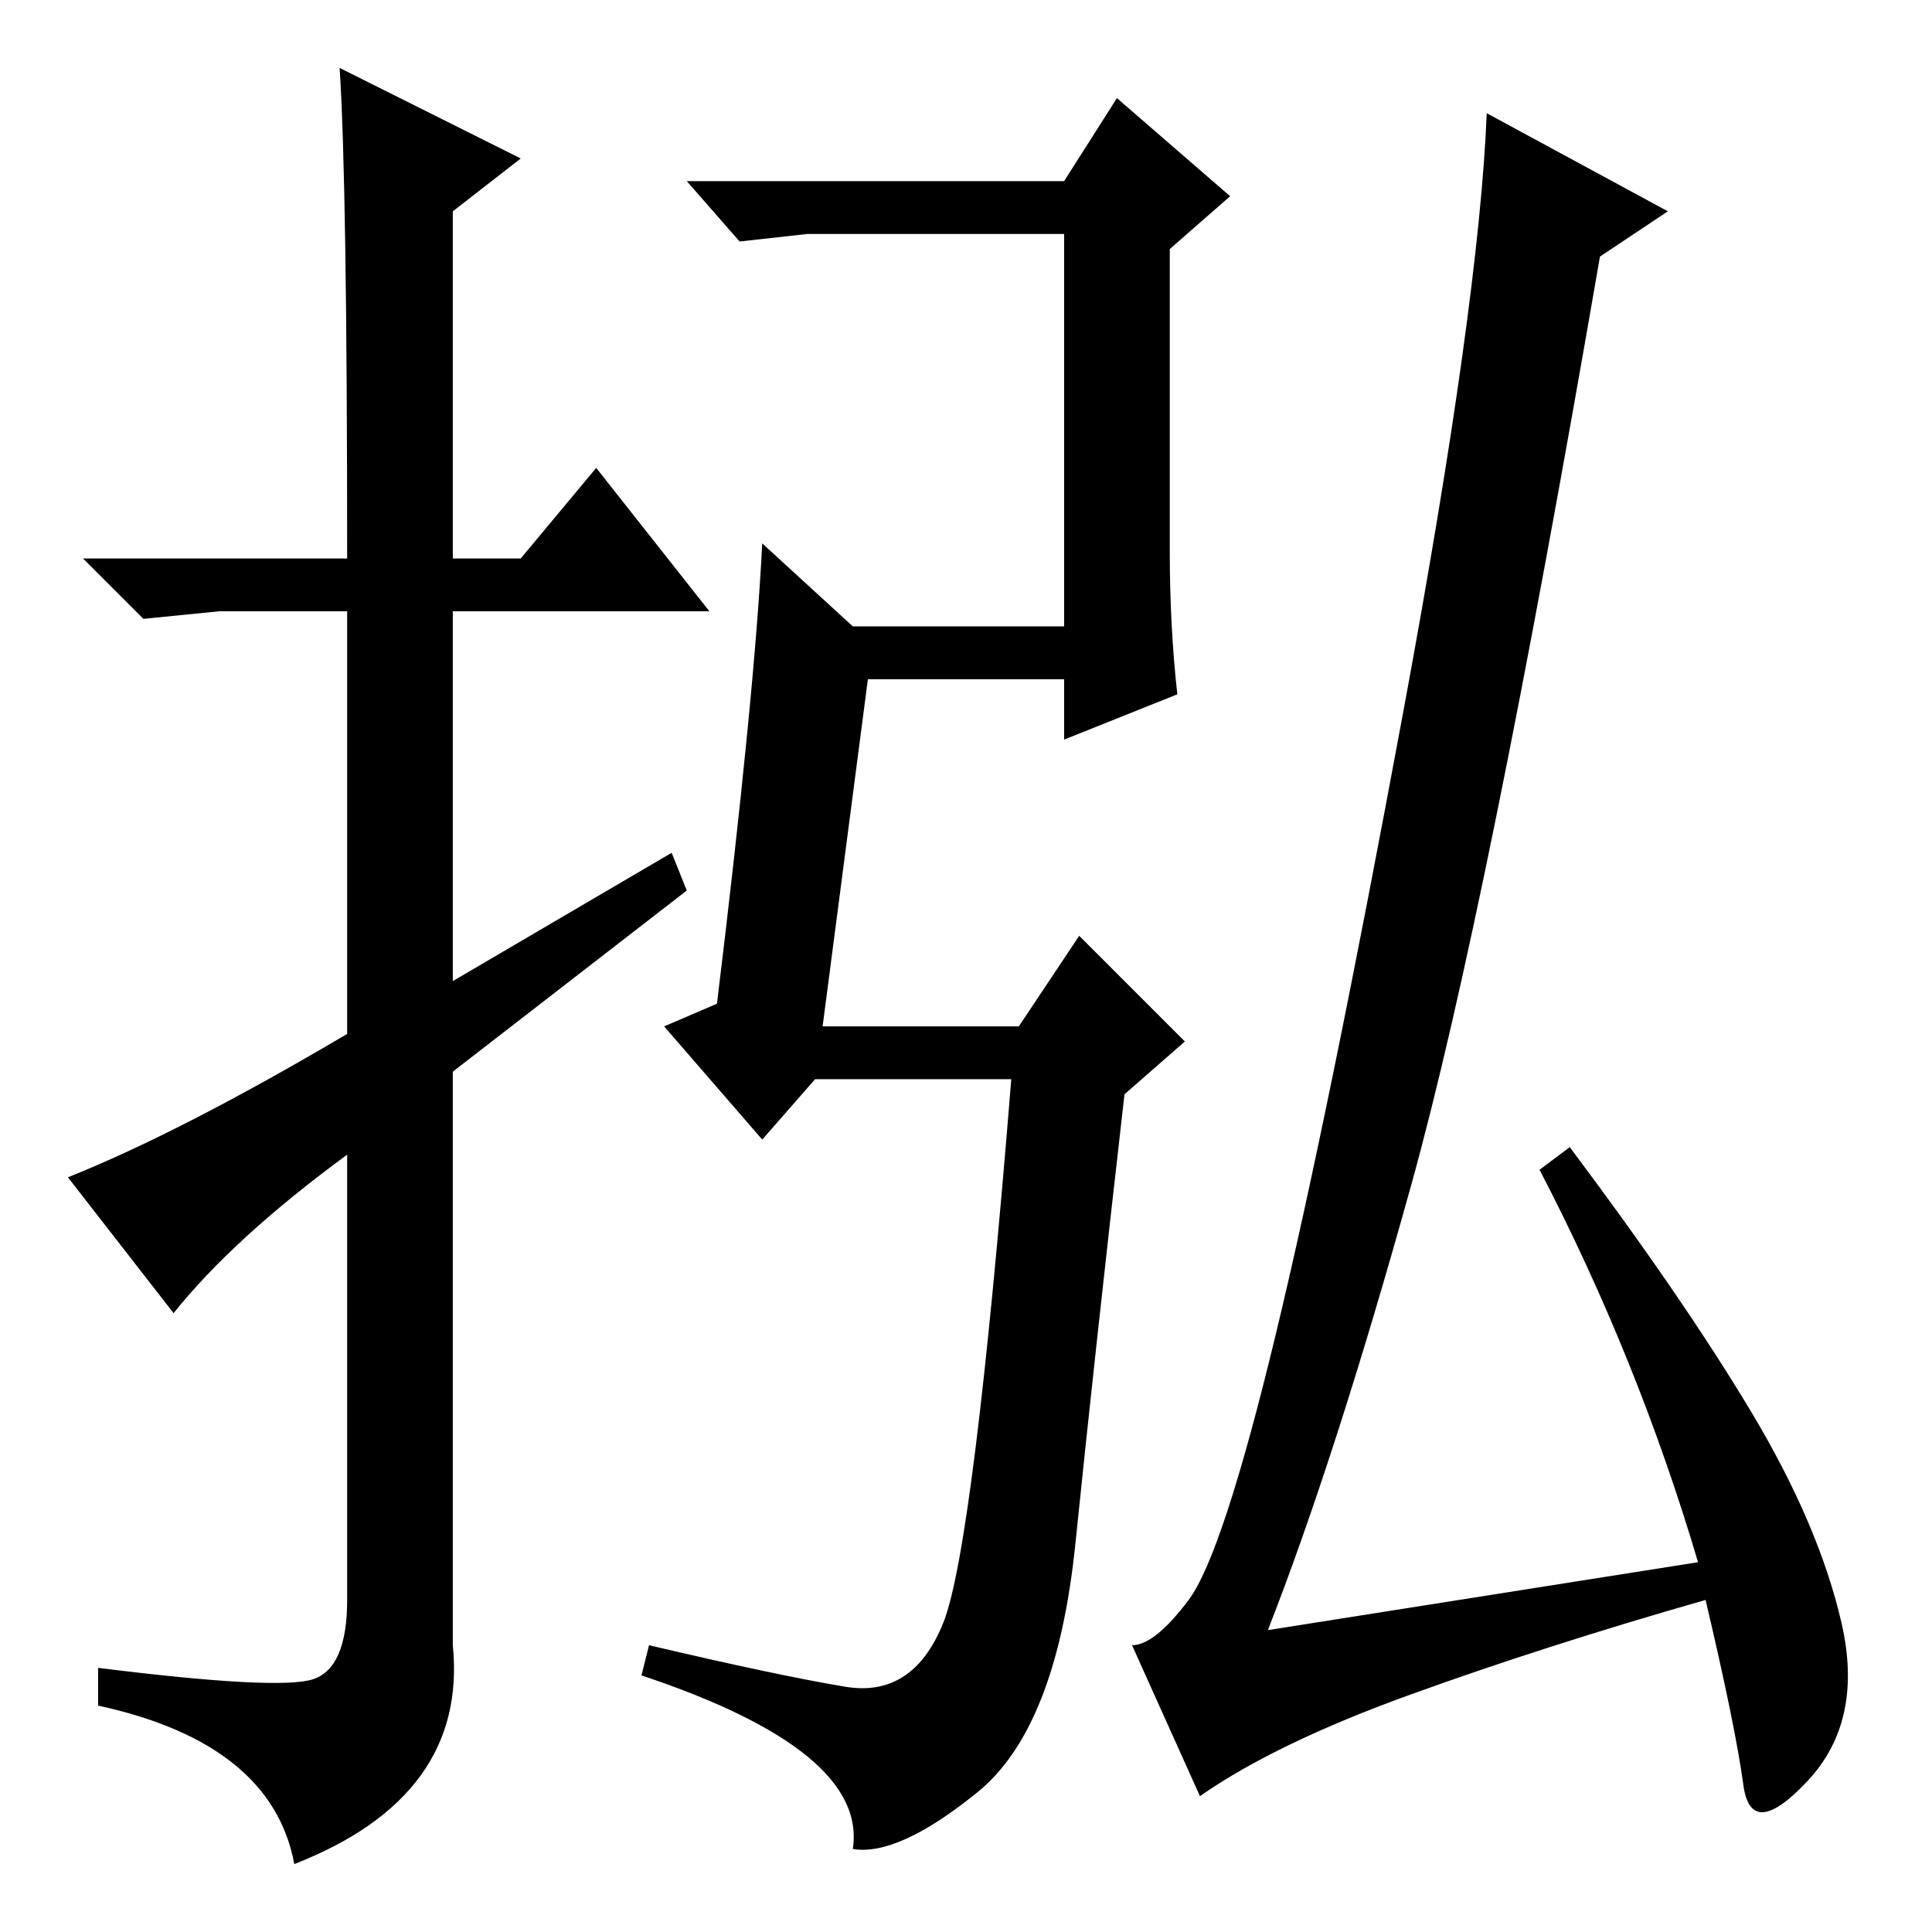 <?xml version="1.0" standalone="no"?>
<!DOCTYPE svg PUBLIC "-//W3C//DTD SVG 1.1//EN" "http://www.w3.org/Graphics/SVG/1.1/DTD/svg11.dtd" >
<svg xmlns="http://www.w3.org/2000/svg" xmlns:xlink="http://www.w3.org/1999/xlink" version="1.1" viewBox="0 -36 256 256">
  <g transform="matrix(1 0 0 -1 0 220)">
   <path fill="currentColor"
d="M109 120h26l8 12l14 -14l-8 -7q-4 -35 -6.5 -59.5t-13 -33t-16.5 -7.5q2 13 -28 23l1 4q17 -4 26 -5.5t13 8.5t9 72h-26l-7 -8l-13 15l7 3q5 41 6 61l12 -11h28v52h-34l-9 -1l-7 8h50l7 11l15 -13l-8 -7v-40q0 -10 1 -19l-15 -6v8h-26zM157.5 44q4.5 6 11.5 35t17 83
t11 79l24 -13l-9 -6q-15 -87 -25 -123t-19 -59l57 9q-8 27 -21 52l4 3q15 -20 24 -35t12 -28t-4.5 -21t-8.5 -0.5t-5 24.5q-21 -6 -39 -12.5t-28 -13.5l-9 20q3 0 7.5 6zM46 119v56h-17l-10 -1l-8 8h35q0 50 -1 65l24 -12l-9 -7v-46h9l10 12l15 -19h-34v-49l29 17l2 -5
l-31 -24v-76q2 -20 -21 -29q-3 16 -26 21v5q24 -3 28.5 -1.5t4.5 10.5v59q-15 -11 -23 -21l-14 18q15 6 37 19z" />
  </g>

</svg>
